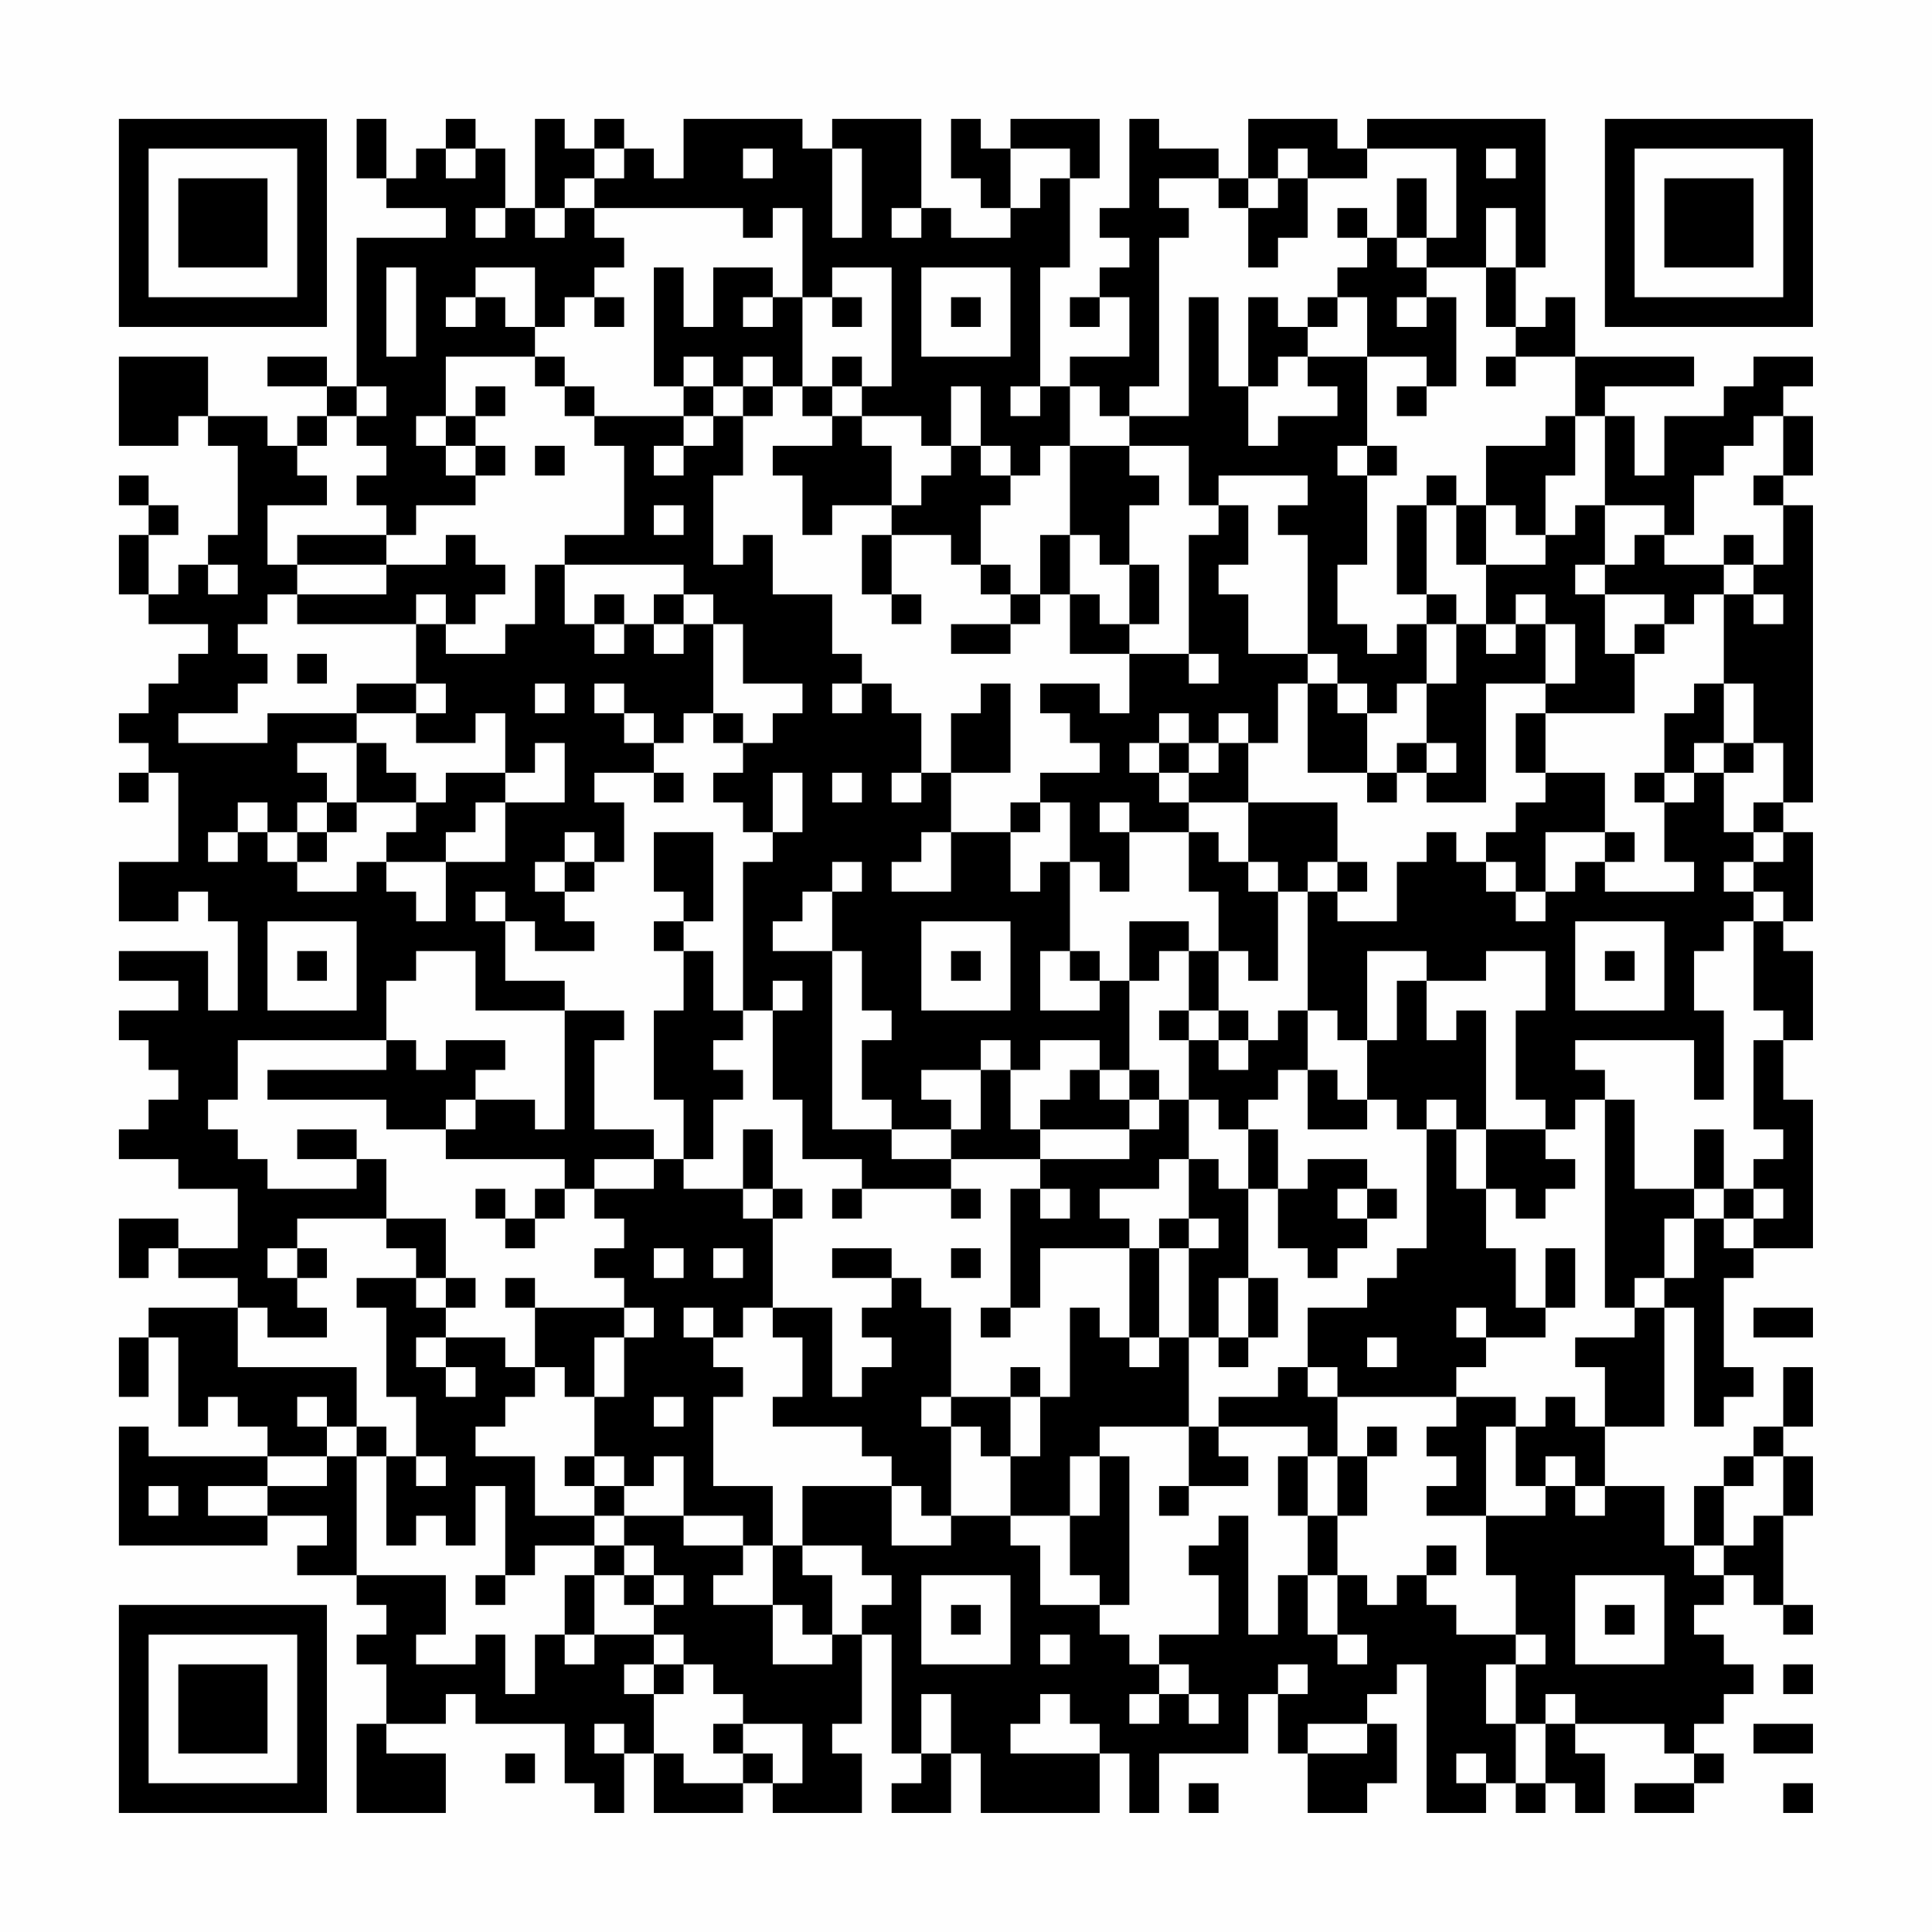 <?xml version="1.0" encoding="UTF-8"?>
<svg xmlns="http://www.w3.org/2000/svg" version="1.1" width="300" height="300" viewBox="0 0 300 300"><rect x="0" y="0" width="300" height="300" fill="#fefefe"/><g transform="scale(4.615)"><g transform="translate(4,4)"><path fill-rule="evenodd" d="M8 0L8 2L9 2L9 3L11 3L11 4L8 4L8 9L7 9L7 8L5 8L5 9L7 9L7 10L6 10L6 11L5 11L5 10L3 10L3 8L0 8L0 11L2 11L2 10L3 10L3 11L4 11L4 14L3 14L3 15L2 15L2 16L1 16L1 14L2 14L2 13L1 13L1 12L0 12L0 13L1 13L1 14L0 14L0 16L1 16L1 17L3 17L3 18L2 18L2 19L1 19L1 20L0 20L0 21L1 21L1 22L0 22L0 23L1 23L1 22L2 22L2 25L0 25L0 27L2 27L2 26L3 26L3 27L4 27L4 30L3 30L3 28L0 28L0 29L2 29L2 30L0 30L0 31L1 31L1 32L2 32L2 33L1 33L1 34L0 34L0 35L2 35L2 36L4 36L4 38L2 38L2 37L0 37L0 39L1 39L1 38L2 38L2 39L4 39L4 40L1 40L1 41L0 41L0 43L1 43L1 41L2 41L2 44L3 44L3 43L4 43L4 44L5 44L5 45L1 45L1 44L0 44L0 48L5 48L5 47L7 47L7 48L6 48L6 49L8 49L8 50L9 50L9 51L8 51L8 52L9 52L9 54L8 54L8 57L11 57L11 55L9 55L9 54L11 54L11 53L12 53L12 54L15 54L15 56L16 56L16 57L17 57L17 55L18 55L18 57L21 57L21 56L22 56L22 57L25 57L25 55L24 55L24 54L25 54L25 51L26 51L26 55L27 55L27 56L26 56L26 57L28 57L28 55L29 55L29 57L33 57L33 55L34 55L34 57L35 57L35 55L38 55L38 53L39 53L39 55L40 55L40 57L42 57L42 56L43 56L43 54L42 54L42 53L43 53L43 52L44 52L44 57L46 57L46 56L47 56L47 57L48 57L48 56L49 56L49 57L50 57L50 55L49 55L49 54L52 54L52 55L53 55L53 56L51 56L51 57L53 57L53 56L54 56L54 55L53 55L53 54L54 54L54 53L55 53L55 52L54 52L54 51L53 51L53 50L54 50L54 49L55 49L55 50L56 50L56 51L57 51L57 50L56 50L56 47L57 47L57 45L56 45L56 44L57 44L57 42L56 42L56 44L55 44L55 45L54 45L54 46L53 46L53 48L52 48L52 46L50 46L50 44L52 44L52 40L53 40L53 44L54 44L54 43L55 43L55 42L54 42L54 39L55 39L55 38L57 38L57 33L56 33L56 31L57 31L57 28L56 28L56 27L57 27L57 24L56 24L56 23L57 23L57 13L56 13L56 12L57 12L57 10L56 10L56 9L57 9L57 8L55 8L55 9L54 9L54 10L52 10L52 12L51 12L51 10L50 10L50 9L53 9L53 8L49 8L49 6L48 6L48 7L47 7L47 5L48 5L48 0L42 0L42 1L41 1L41 0L38 0L38 2L37 2L37 1L35 1L35 0L34 0L34 3L33 3L33 4L34 4L34 5L33 5L33 6L32 6L32 7L33 7L33 6L34 6L34 8L32 8L32 9L31 9L31 5L32 5L32 2L33 2L33 0L30 0L30 1L29 1L29 0L28 0L28 2L29 2L29 3L30 3L30 4L28 4L28 3L27 3L27 0L24 0L24 1L23 1L23 0L19 0L19 2L18 2L18 1L17 1L17 0L16 0L16 1L15 1L15 0L14 0L14 3L13 3L13 1L12 1L12 0L11 0L11 1L10 1L10 2L9 2L9 0ZM11 1L11 2L12 2L12 1ZM16 1L16 2L15 2L15 3L14 3L14 4L15 4L15 3L16 3L16 4L17 4L17 5L16 5L16 6L15 6L15 7L14 7L14 5L12 5L12 6L11 6L11 7L12 7L12 6L13 6L13 7L14 7L14 8L11 8L11 10L10 10L10 11L11 11L11 12L12 12L12 13L10 13L10 14L9 14L9 13L8 13L8 12L9 12L9 11L8 11L8 10L9 10L9 9L8 9L8 10L7 10L7 11L6 11L6 12L7 12L7 13L5 13L5 15L6 15L6 16L5 16L5 17L4 17L4 18L5 18L5 19L4 19L4 20L2 20L2 21L5 21L5 20L8 20L8 21L6 21L6 22L7 22L7 23L6 23L6 24L5 24L5 23L4 23L4 24L3 24L3 25L4 25L4 24L5 24L5 25L6 25L6 26L8 26L8 25L9 25L9 26L10 26L10 27L11 27L11 25L13 25L13 23L15 23L15 21L14 21L14 22L13 22L13 20L12 20L12 21L10 21L10 20L11 20L11 19L10 19L10 17L11 17L11 18L13 18L13 17L14 17L14 15L15 15L15 17L16 17L16 18L17 18L17 17L18 17L18 18L19 18L19 17L20 17L20 20L19 20L19 21L18 21L18 20L17 20L17 19L16 19L16 20L17 20L17 21L18 21L18 22L16 22L16 23L17 23L17 25L16 25L16 24L15 24L15 25L14 25L14 26L15 26L15 27L16 27L16 28L14 28L14 27L13 27L13 26L12 26L12 27L13 27L13 29L15 29L15 30L12 30L12 28L10 28L10 29L9 29L9 31L4 31L4 33L3 33L3 34L4 34L4 35L5 35L5 36L8 36L8 35L9 35L9 37L6 37L6 38L5 38L5 39L6 39L6 40L7 40L7 41L5 41L5 40L4 40L4 42L8 42L8 44L7 44L7 43L6 43L6 44L7 44L7 45L5 45L5 46L3 46L3 47L5 47L5 46L7 46L7 45L8 45L8 49L11 49L11 51L10 51L10 52L12 52L12 51L13 51L13 53L14 53L14 51L15 51L15 52L16 52L16 51L18 51L18 52L17 52L17 53L18 53L18 55L19 55L19 56L21 56L21 55L22 55L22 56L23 56L23 54L21 54L21 53L20 53L20 52L19 52L19 51L18 51L18 50L19 50L19 49L18 49L18 48L17 48L17 47L19 47L19 48L21 48L21 49L20 49L20 50L22 50L22 52L24 52L24 51L25 51L25 50L26 50L26 49L25 49L25 48L23 48L23 46L26 46L26 48L28 48L28 47L30 47L30 48L31 48L31 50L33 50L33 51L34 51L34 52L35 52L35 53L34 53L34 54L35 54L35 53L36 53L36 54L37 54L37 53L36 53L36 52L35 52L35 51L37 51L37 49L36 49L36 48L37 48L37 47L38 47L38 51L39 51L39 49L40 49L40 51L41 51L41 52L42 52L42 51L41 51L41 49L42 49L42 50L43 50L43 49L44 49L44 50L45 50L45 51L47 51L47 52L46 52L46 54L47 54L47 56L48 56L48 54L49 54L49 53L48 53L48 54L47 54L47 52L48 52L48 51L47 51L47 49L46 49L46 47L48 47L48 46L49 46L49 47L50 47L50 46L49 46L49 45L48 45L48 46L47 46L47 44L48 44L48 43L49 43L49 44L50 44L50 42L49 42L49 41L51 41L51 40L52 40L52 39L53 39L53 37L54 37L54 38L55 38L55 37L56 37L56 36L55 36L55 35L56 35L56 34L55 34L55 31L56 31L56 30L55 30L55 27L56 27L56 26L55 26L55 25L56 25L56 24L55 24L55 23L56 23L56 21L55 21L55 19L54 19L54 16L55 16L55 17L56 17L56 16L55 16L55 15L56 15L56 13L55 13L55 12L56 12L56 10L55 10L55 11L54 11L54 12L53 12L53 14L52 14L52 13L50 13L50 10L49 10L49 8L47 8L47 7L46 7L46 5L47 5L47 3L46 3L46 5L44 5L44 4L45 4L45 1L42 1L42 2L40 2L40 1L39 1L39 2L38 2L38 3L37 3L37 2L35 2L35 3L36 3L36 4L35 4L35 9L34 9L34 10L33 10L33 9L32 9L32 11L31 11L31 12L30 12L30 11L29 11L29 9L28 9L28 11L27 11L27 10L25 10L25 9L26 9L26 5L24 5L24 6L23 6L23 3L22 3L22 4L21 4L21 3L16 3L16 2L17 2L17 1ZM21 1L21 2L22 2L22 1ZM24 1L24 4L25 4L25 1ZM30 1L30 3L31 3L31 2L32 2L32 1ZM46 1L46 2L47 2L47 1ZM39 2L39 3L38 3L38 5L39 5L39 4L40 4L40 2ZM43 2L43 4L42 4L42 3L41 3L41 4L42 4L42 5L41 5L41 6L40 6L40 7L39 7L39 6L38 6L38 9L37 9L37 6L36 6L36 10L34 10L34 11L32 11L32 14L31 14L31 16L30 16L30 15L29 15L29 13L30 13L30 12L29 12L29 11L28 11L28 12L27 12L27 13L26 13L26 11L25 11L25 10L24 10L24 9L25 9L25 8L24 8L24 9L23 9L23 6L22 6L22 5L20 5L20 7L19 7L19 5L18 5L18 9L19 9L19 10L16 10L16 9L15 9L15 8L14 8L14 9L15 9L15 10L16 10L16 11L17 11L17 14L15 14L15 15L19 15L19 16L18 16L18 17L19 17L19 16L20 16L20 17L21 17L21 19L23 19L23 20L22 20L22 21L21 21L21 20L20 20L20 21L21 21L21 22L20 22L20 23L21 23L21 24L22 24L22 25L21 25L21 30L20 30L20 28L19 28L19 27L20 27L20 24L18 24L18 26L19 26L19 27L18 27L18 28L19 28L19 30L18 30L18 33L19 33L19 35L18 35L18 34L16 34L16 31L17 31L17 30L15 30L15 34L14 34L14 33L12 33L12 32L13 32L13 31L11 31L11 32L10 32L10 31L9 31L9 32L5 32L5 33L9 33L9 34L11 34L11 35L15 35L15 36L14 36L14 37L13 37L13 36L12 36L12 37L13 37L13 38L14 38L14 37L15 37L15 36L16 36L16 37L17 37L17 38L16 38L16 39L17 39L17 40L14 40L14 39L13 39L13 40L14 40L14 42L13 42L13 41L11 41L11 40L12 40L12 39L11 39L11 37L9 37L9 38L10 38L10 39L8 39L8 40L9 40L9 43L10 43L10 45L9 45L9 44L8 44L8 45L9 45L9 48L10 48L10 47L11 47L11 48L12 48L12 46L13 46L13 49L12 49L12 50L13 50L13 49L14 49L14 48L16 48L16 49L15 49L15 51L16 51L16 49L17 49L17 50L18 50L18 49L17 49L17 48L16 48L16 47L17 47L17 46L18 46L18 45L19 45L19 47L21 47L21 48L22 48L22 50L23 50L23 51L24 51L24 49L23 49L23 48L22 48L22 46L20 46L20 43L21 43L21 42L20 42L20 41L21 41L21 40L22 40L22 41L23 41L23 43L22 43L22 44L25 44L25 45L26 45L26 46L27 46L27 47L28 47L28 44L29 44L29 45L30 45L30 47L32 47L32 49L33 49L33 50L34 50L34 45L33 45L33 44L36 44L36 46L35 46L35 47L36 47L36 46L38 46L38 45L37 45L37 44L40 44L40 45L39 45L39 47L40 47L40 49L41 49L41 47L42 47L42 45L43 45L43 44L42 44L42 45L41 45L41 43L45 43L45 44L44 44L44 45L45 45L45 46L44 46L44 47L46 47L46 44L47 44L47 43L45 43L45 42L46 42L46 41L48 41L48 40L49 40L49 38L48 38L48 40L47 40L47 38L46 38L46 36L47 36L47 37L48 37L48 36L49 36L49 35L48 35L48 34L49 34L49 33L50 33L50 40L51 40L51 39L52 39L52 37L53 37L53 36L54 36L54 37L55 37L55 36L54 36L54 34L53 34L53 36L51 36L51 33L50 33L50 32L49 32L49 31L53 31L53 33L54 33L54 30L53 30L53 28L54 28L54 27L55 27L55 26L54 26L54 25L55 25L55 24L54 24L54 22L55 22L55 21L54 21L54 19L53 19L53 20L52 20L52 22L51 22L51 23L52 23L52 25L53 25L53 26L50 26L50 25L51 25L51 24L50 24L50 22L48 22L48 20L51 20L51 18L52 18L52 17L53 17L53 16L54 16L54 15L55 15L55 14L54 14L54 15L52 15L52 14L51 14L51 15L50 15L50 13L49 13L49 14L48 14L48 12L49 12L49 10L48 10L48 11L46 11L46 13L45 13L45 12L44 12L44 13L43 13L43 16L44 16L44 17L43 17L43 18L42 18L42 17L41 17L41 15L42 15L42 12L43 12L43 11L42 11L42 8L44 8L44 9L43 9L43 10L44 10L44 9L45 9L45 6L44 6L44 5L43 5L43 4L44 4L44 2ZM12 3L12 4L13 4L13 3ZM26 3L26 4L27 4L27 3ZM9 5L9 8L10 8L10 5ZM27 5L27 8L30 8L30 5ZM16 6L16 7L17 7L17 6ZM21 6L21 7L22 7L22 6ZM24 6L24 7L25 7L25 6ZM28 6L28 7L29 7L29 6ZM41 6L41 7L40 7L40 8L39 8L39 9L38 9L38 11L39 11L39 10L41 10L41 9L40 9L40 8L42 8L42 6ZM43 6L43 7L44 7L44 6ZM19 8L19 9L20 9L20 10L19 10L19 11L18 11L18 12L19 12L19 11L20 11L20 10L21 10L21 12L20 12L20 15L21 15L21 14L22 14L22 16L24 16L24 18L25 18L25 19L24 19L24 20L25 20L25 19L26 19L26 20L27 20L27 22L26 22L26 23L27 23L27 22L28 22L28 24L27 24L27 25L26 25L26 26L28 26L28 24L30 24L30 26L31 26L31 25L32 25L32 28L31 28L31 30L33 30L33 29L34 29L34 32L33 32L33 31L31 31L31 32L30 32L30 31L29 31L29 32L27 32L27 33L28 33L28 34L26 34L26 33L25 33L25 31L26 31L26 30L25 30L25 28L24 28L24 26L25 26L25 25L24 25L24 26L23 26L23 27L22 27L22 28L24 28L24 34L26 34L26 35L28 35L28 36L25 36L25 35L23 35L23 33L22 33L22 30L23 30L23 29L22 29L22 30L21 30L21 31L20 31L20 32L21 32L21 33L20 33L20 35L19 35L19 36L21 36L21 37L22 37L22 40L24 40L24 43L25 43L25 42L26 42L26 41L25 41L25 40L26 40L26 39L27 39L27 40L28 40L28 43L27 43L27 44L28 44L28 43L30 43L30 45L31 45L31 43L32 43L32 40L33 40L33 41L34 41L34 42L35 42L35 41L36 41L36 44L37 44L37 43L39 43L39 42L40 42L40 43L41 43L41 42L40 42L40 40L42 40L42 39L43 39L43 38L44 38L44 34L45 34L45 36L46 36L46 34L48 34L48 33L47 33L47 30L48 30L48 28L46 28L46 29L44 29L44 28L42 28L42 31L41 31L41 30L40 30L40 26L41 26L41 27L43 27L43 25L44 25L44 24L45 24L45 25L46 25L46 26L47 26L47 27L48 27L48 26L49 26L49 25L50 25L50 24L48 24L48 26L47 26L47 25L46 25L46 24L47 24L47 23L48 23L48 22L47 22L47 20L48 20L48 19L49 19L49 17L48 17L48 16L47 16L47 17L46 17L46 15L48 15L48 14L47 14L47 13L46 13L46 15L45 15L45 13L44 13L44 16L45 16L45 17L44 17L44 19L43 19L43 20L42 20L42 19L41 19L41 18L40 18L40 14L39 14L39 13L40 13L40 12L37 12L37 13L36 13L36 11L34 11L34 12L35 12L35 13L34 13L34 15L33 15L33 14L32 14L32 16L31 16L31 17L30 17L30 16L29 16L29 15L28 15L28 14L26 14L26 13L24 13L24 14L23 14L23 12L22 12L22 11L24 11L24 10L23 10L23 9L22 9L22 8L21 8L21 9L20 9L20 8ZM46 8L46 9L47 9L47 8ZM12 9L12 10L11 10L11 11L12 11L12 12L13 12L13 11L12 11L12 10L13 10L13 9ZM21 9L21 10L22 10L22 9ZM30 9L30 10L31 10L31 9ZM14 11L14 12L15 12L15 11ZM41 11L41 12L42 12L42 11ZM18 13L18 14L19 14L19 13ZM37 13L37 14L36 14L36 18L34 18L34 17L35 17L35 15L34 15L34 17L33 17L33 16L32 16L32 18L34 18L34 20L33 20L33 19L31 19L31 20L32 20L32 21L33 21L33 22L31 22L31 23L30 23L30 24L31 24L31 23L32 23L32 25L33 25L33 26L34 26L34 24L36 24L36 26L37 26L37 28L36 28L36 27L34 27L34 29L35 29L35 28L36 28L36 30L35 30L35 31L36 31L36 33L35 33L35 32L34 32L34 33L33 33L33 32L32 32L32 33L31 33L31 34L30 34L30 32L29 32L29 34L28 34L28 35L31 35L31 36L30 36L30 40L29 40L29 41L30 41L30 40L31 40L31 38L34 38L34 41L35 41L35 38L36 38L36 41L37 41L37 42L38 42L38 41L39 41L39 39L38 39L38 36L39 36L39 38L40 38L40 39L41 39L41 38L42 38L42 37L43 37L43 36L42 36L42 35L40 35L40 36L39 36L39 34L38 34L38 33L39 33L39 32L40 32L40 34L42 34L42 33L43 33L43 34L44 34L44 33L45 33L45 34L46 34L46 30L45 30L45 31L44 31L44 29L43 29L43 31L42 31L42 33L41 33L41 32L40 32L40 30L39 30L39 31L38 31L38 30L37 30L37 28L38 28L38 29L39 29L39 26L40 26L40 25L41 25L41 26L42 26L42 25L41 25L41 23L38 23L38 21L39 21L39 19L40 19L40 22L42 22L42 23L43 23L43 22L44 22L44 23L46 23L46 19L48 19L48 17L47 17L47 18L46 18L46 17L45 17L45 19L44 19L44 21L43 21L43 22L42 22L42 20L41 20L41 19L40 19L40 18L38 18L38 16L37 16L37 15L38 15L38 13ZM6 14L6 15L9 15L9 16L6 16L6 17L10 17L10 16L11 16L11 17L12 17L12 16L13 16L13 15L12 15L12 14L11 14L11 15L9 15L9 14ZM25 14L25 16L26 16L26 17L27 17L27 16L26 16L26 14ZM3 15L3 16L4 16L4 15ZM49 15L49 16L50 16L50 18L51 18L51 17L52 17L52 16L50 16L50 15ZM16 16L16 17L17 17L17 16ZM28 17L28 18L30 18L30 17ZM6 18L6 19L7 19L7 18ZM36 18L36 19L37 19L37 18ZM8 19L8 20L10 20L10 19ZM14 19L14 20L15 20L15 19ZM29 19L29 20L28 20L28 22L30 22L30 19ZM35 20L35 21L34 21L34 22L35 22L35 23L36 23L36 24L37 24L37 25L38 25L38 26L39 26L39 25L38 25L38 23L36 23L36 22L37 22L37 21L38 21L38 20L37 20L37 21L36 21L36 20ZM8 21L8 23L7 23L7 24L6 24L6 25L7 25L7 24L8 24L8 23L10 23L10 24L9 24L9 25L11 25L11 24L12 24L12 23L13 23L13 22L11 22L11 23L10 23L10 22L9 22L9 21ZM35 21L35 22L36 22L36 21ZM44 21L44 22L45 22L45 21ZM53 21L53 22L52 22L52 23L53 23L53 22L54 22L54 21ZM18 22L18 23L19 23L19 22ZM22 22L22 24L23 24L23 22ZM24 22L24 23L25 23L25 22ZM33 23L33 24L34 24L34 23ZM15 25L15 26L16 26L16 25ZM5 27L5 30L8 30L8 27ZM27 27L27 30L30 30L30 27ZM49 27L49 30L52 30L52 27ZM6 28L6 29L7 29L7 28ZM28 28L28 29L29 29L29 28ZM32 28L32 29L33 29L33 28ZM50 28L50 29L51 29L51 28ZM36 30L36 31L37 31L37 32L38 32L38 31L37 31L37 30ZM11 33L11 34L12 34L12 33ZM34 33L34 34L31 34L31 35L34 35L34 34L35 34L35 33ZM36 33L36 35L35 35L35 36L33 36L33 37L34 37L34 38L35 38L35 37L36 37L36 38L37 38L37 37L36 37L36 35L37 35L37 36L38 36L38 34L37 34L37 33ZM6 34L6 35L8 35L8 34ZM21 34L21 36L22 36L22 37L23 37L23 36L22 36L22 34ZM16 35L16 36L18 36L18 35ZM24 36L24 37L25 37L25 36ZM28 36L28 37L29 37L29 36ZM31 36L31 37L32 37L32 36ZM41 36L41 37L42 37L42 36ZM6 38L6 39L7 39L7 38ZM18 38L18 39L19 39L19 38ZM20 38L20 39L21 39L21 38ZM24 38L24 39L26 39L26 38ZM28 38L28 39L29 39L29 38ZM10 39L10 40L11 40L11 39ZM37 39L37 41L38 41L38 39ZM17 40L17 41L16 41L16 43L15 43L15 42L14 42L14 43L13 43L13 44L12 44L12 45L14 45L14 47L16 47L16 46L17 46L17 45L16 45L16 43L17 43L17 41L18 41L18 40ZM19 40L19 41L20 41L20 40ZM45 40L45 41L46 41L46 40ZM55 40L55 41L57 41L57 40ZM10 41L10 42L11 42L11 43L12 43L12 42L11 42L11 41ZM42 41L42 42L43 42L43 41ZM30 42L30 43L31 43L31 42ZM18 43L18 44L19 44L19 43ZM10 45L10 46L11 46L11 45ZM15 45L15 46L16 46L16 45ZM32 45L32 47L33 47L33 45ZM40 45L40 47L41 47L41 45ZM55 45L55 46L54 46L54 48L53 48L53 49L54 49L54 48L55 48L55 47L56 47L56 45ZM1 46L1 47L2 47L2 46ZM44 48L44 49L45 49L45 48ZM27 49L27 52L30 52L30 49ZM49 49L49 52L52 52L52 49ZM28 50L28 51L29 51L29 50ZM50 50L50 51L51 51L51 50ZM31 51L31 52L32 52L32 51ZM18 52L18 53L19 53L19 52ZM39 52L39 53L40 53L40 52ZM56 52L56 53L57 53L57 52ZM27 53L27 55L28 55L28 53ZM31 53L31 54L30 54L30 55L33 55L33 54L32 54L32 53ZM16 54L16 55L17 55L17 54ZM20 54L20 55L21 55L21 54ZM40 54L40 55L42 55L42 54ZM55 54L55 55L57 55L57 54ZM13 55L13 56L14 56L14 55ZM45 55L45 56L46 56L46 55ZM36 56L36 57L37 57L37 56ZM56 56L56 57L57 57L57 56ZM0 0L0 7L7 7L7 0ZM1 1L1 6L6 6L6 1ZM2 2L2 5L5 5L5 2ZM50 0L50 7L57 7L57 0ZM51 1L51 6L56 6L56 1ZM52 2L52 5L55 5L55 2ZM0 50L0 57L7 57L7 50ZM1 51L1 56L6 56L6 51ZM2 52L2 55L5 55L5 52Z" fill="#000000"/></g></g></svg>
